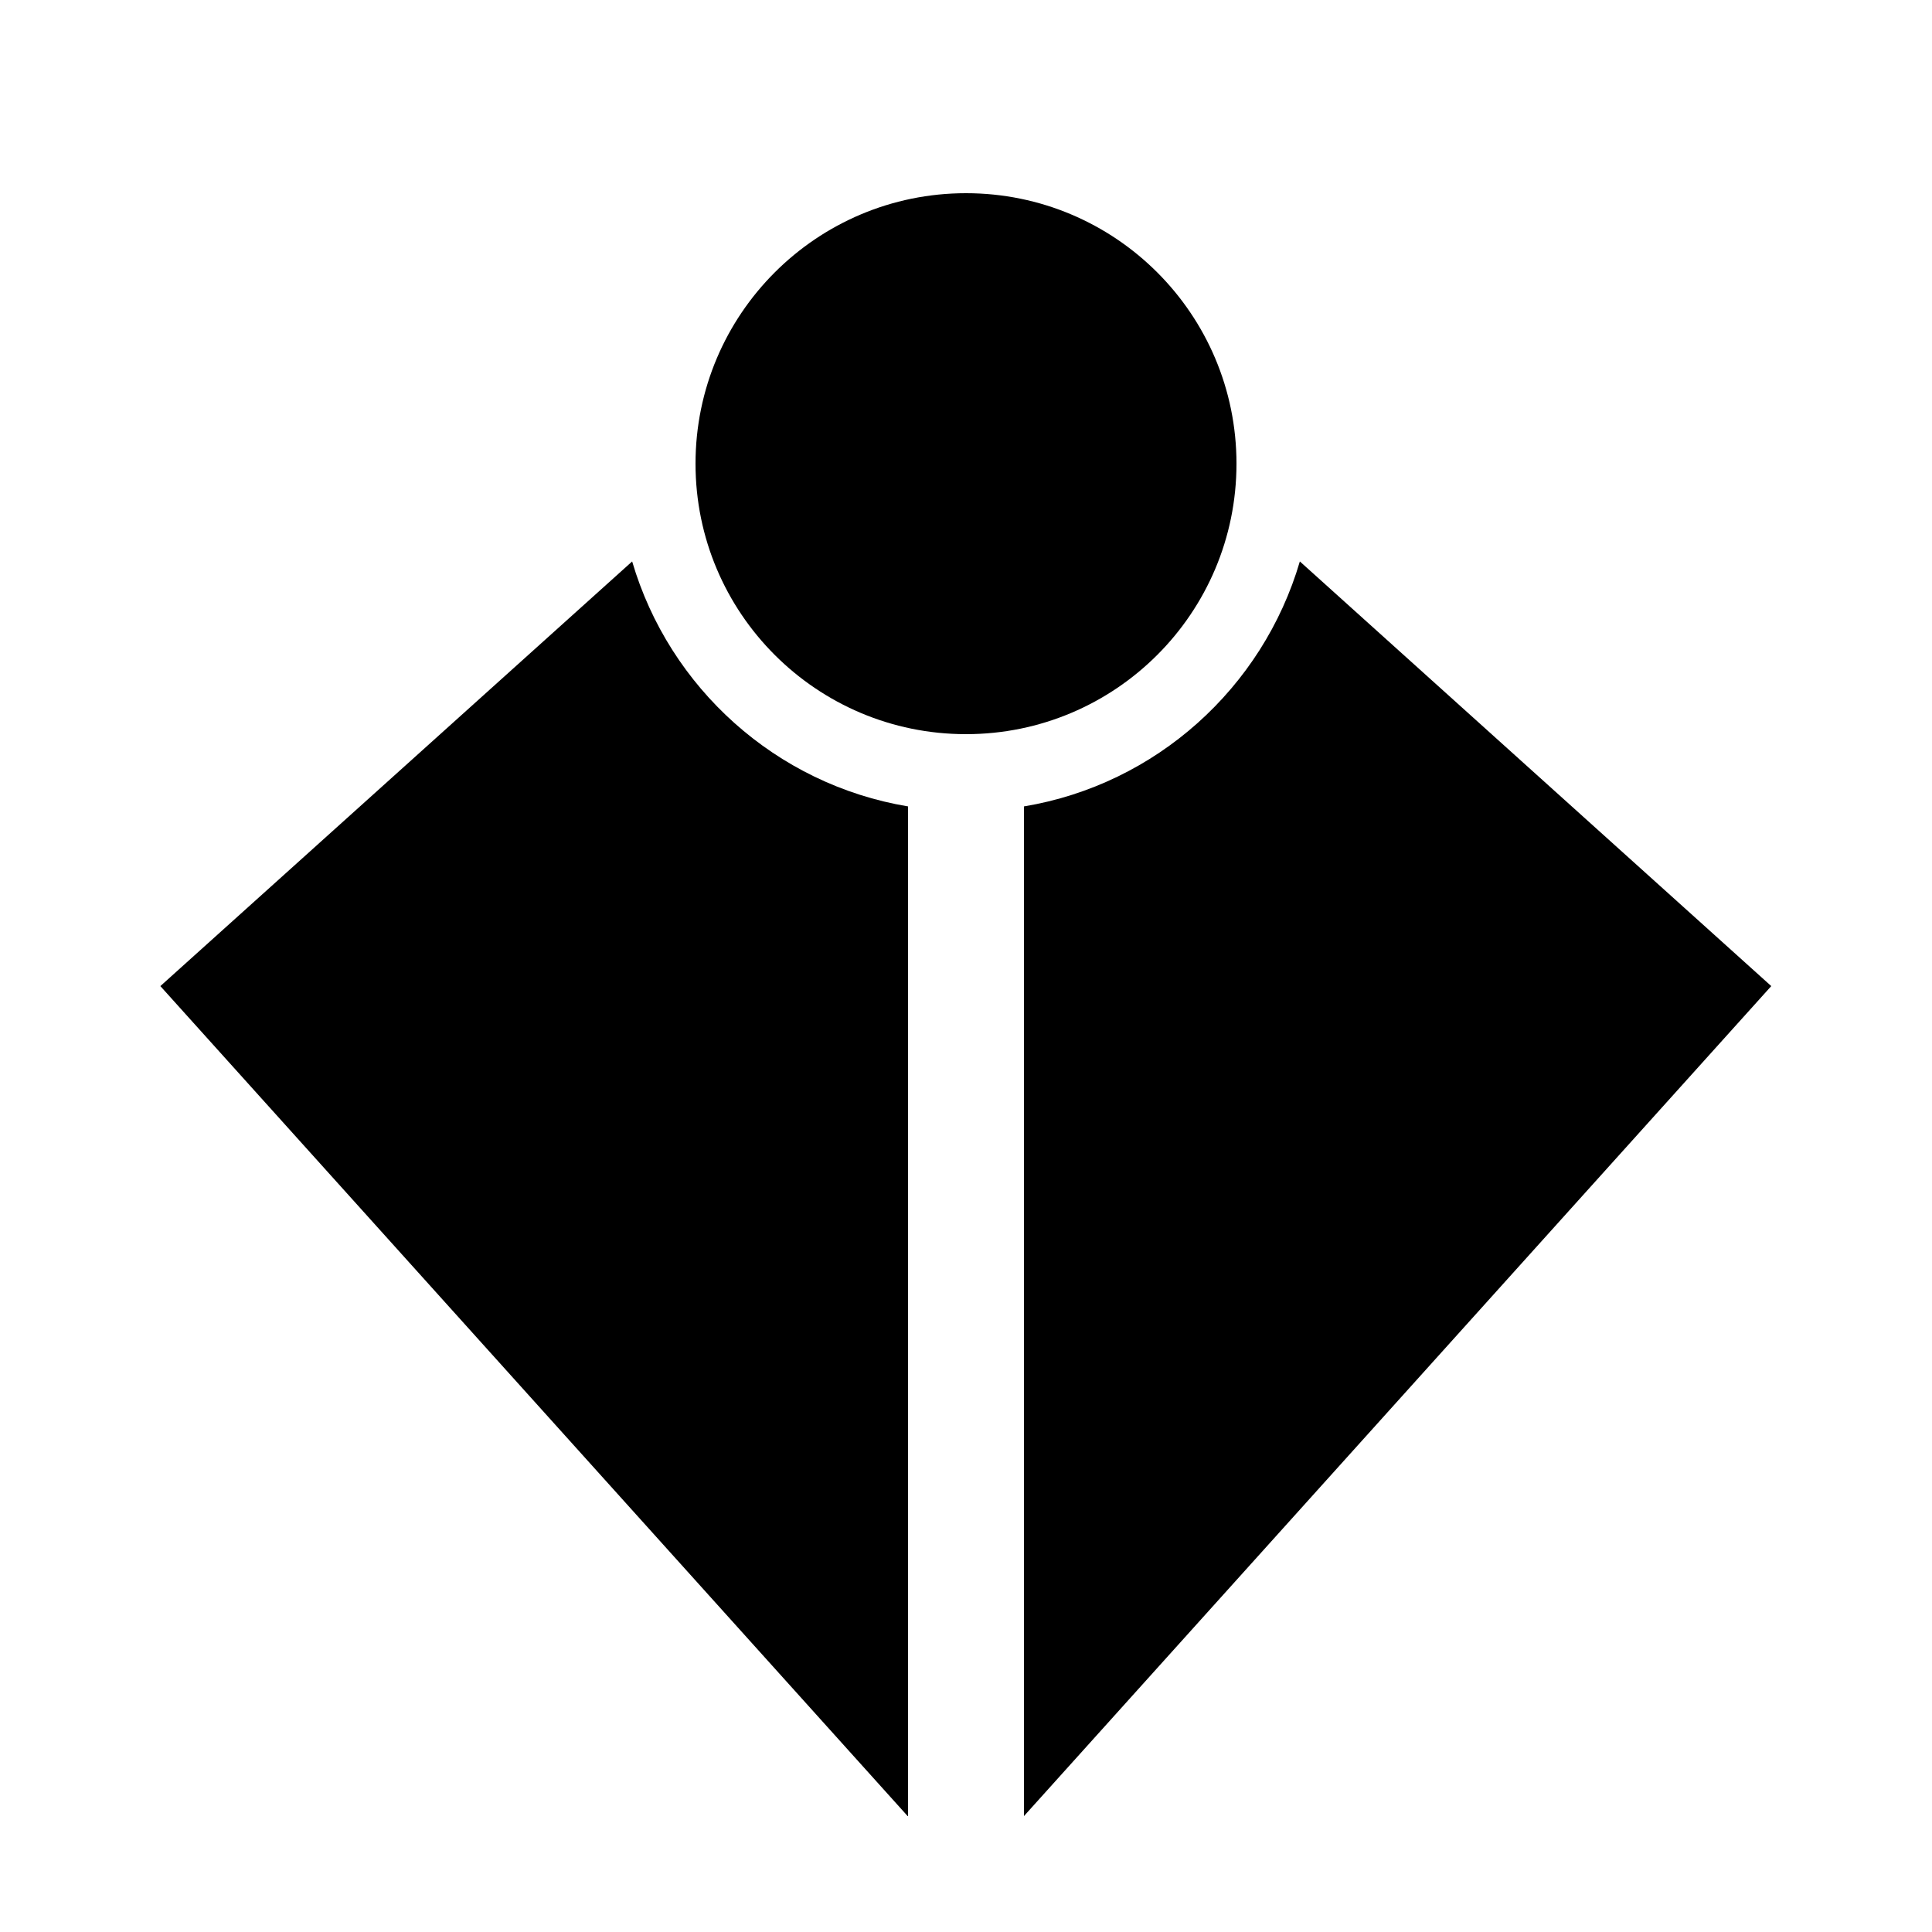 <?xml version="1.0" encoding="utf-8"?>
<!-- Generator: Adobe Illustrator 22.1.0, SVG Export Plug-In . SVG Version: 6.00 Build 0)  -->
<svg version="1.1" id="图层_1" xmlns="http://www.w3.org/2000/svg" xmlns:xlink="http://www.w3.org/1999/xlink" x="0px" y="0px"
	 viewBox="0 0 500 500" style="enable-background:new 0 0 500 500;" xml:space="preserve">
<circle cx="250" cy="120" r="70"/>
<g>
	<path d="M265,208.7V470l193.4-214.8l-122-109.9C326.8,178,299.2,203,265,208.7z"/>
	<path d="M163.6,145.3L41.5,255.2L234.9,470h0.1V208.7C200.8,203,173.2,178,163.6,145.3z"/>
</g>
</svg>
